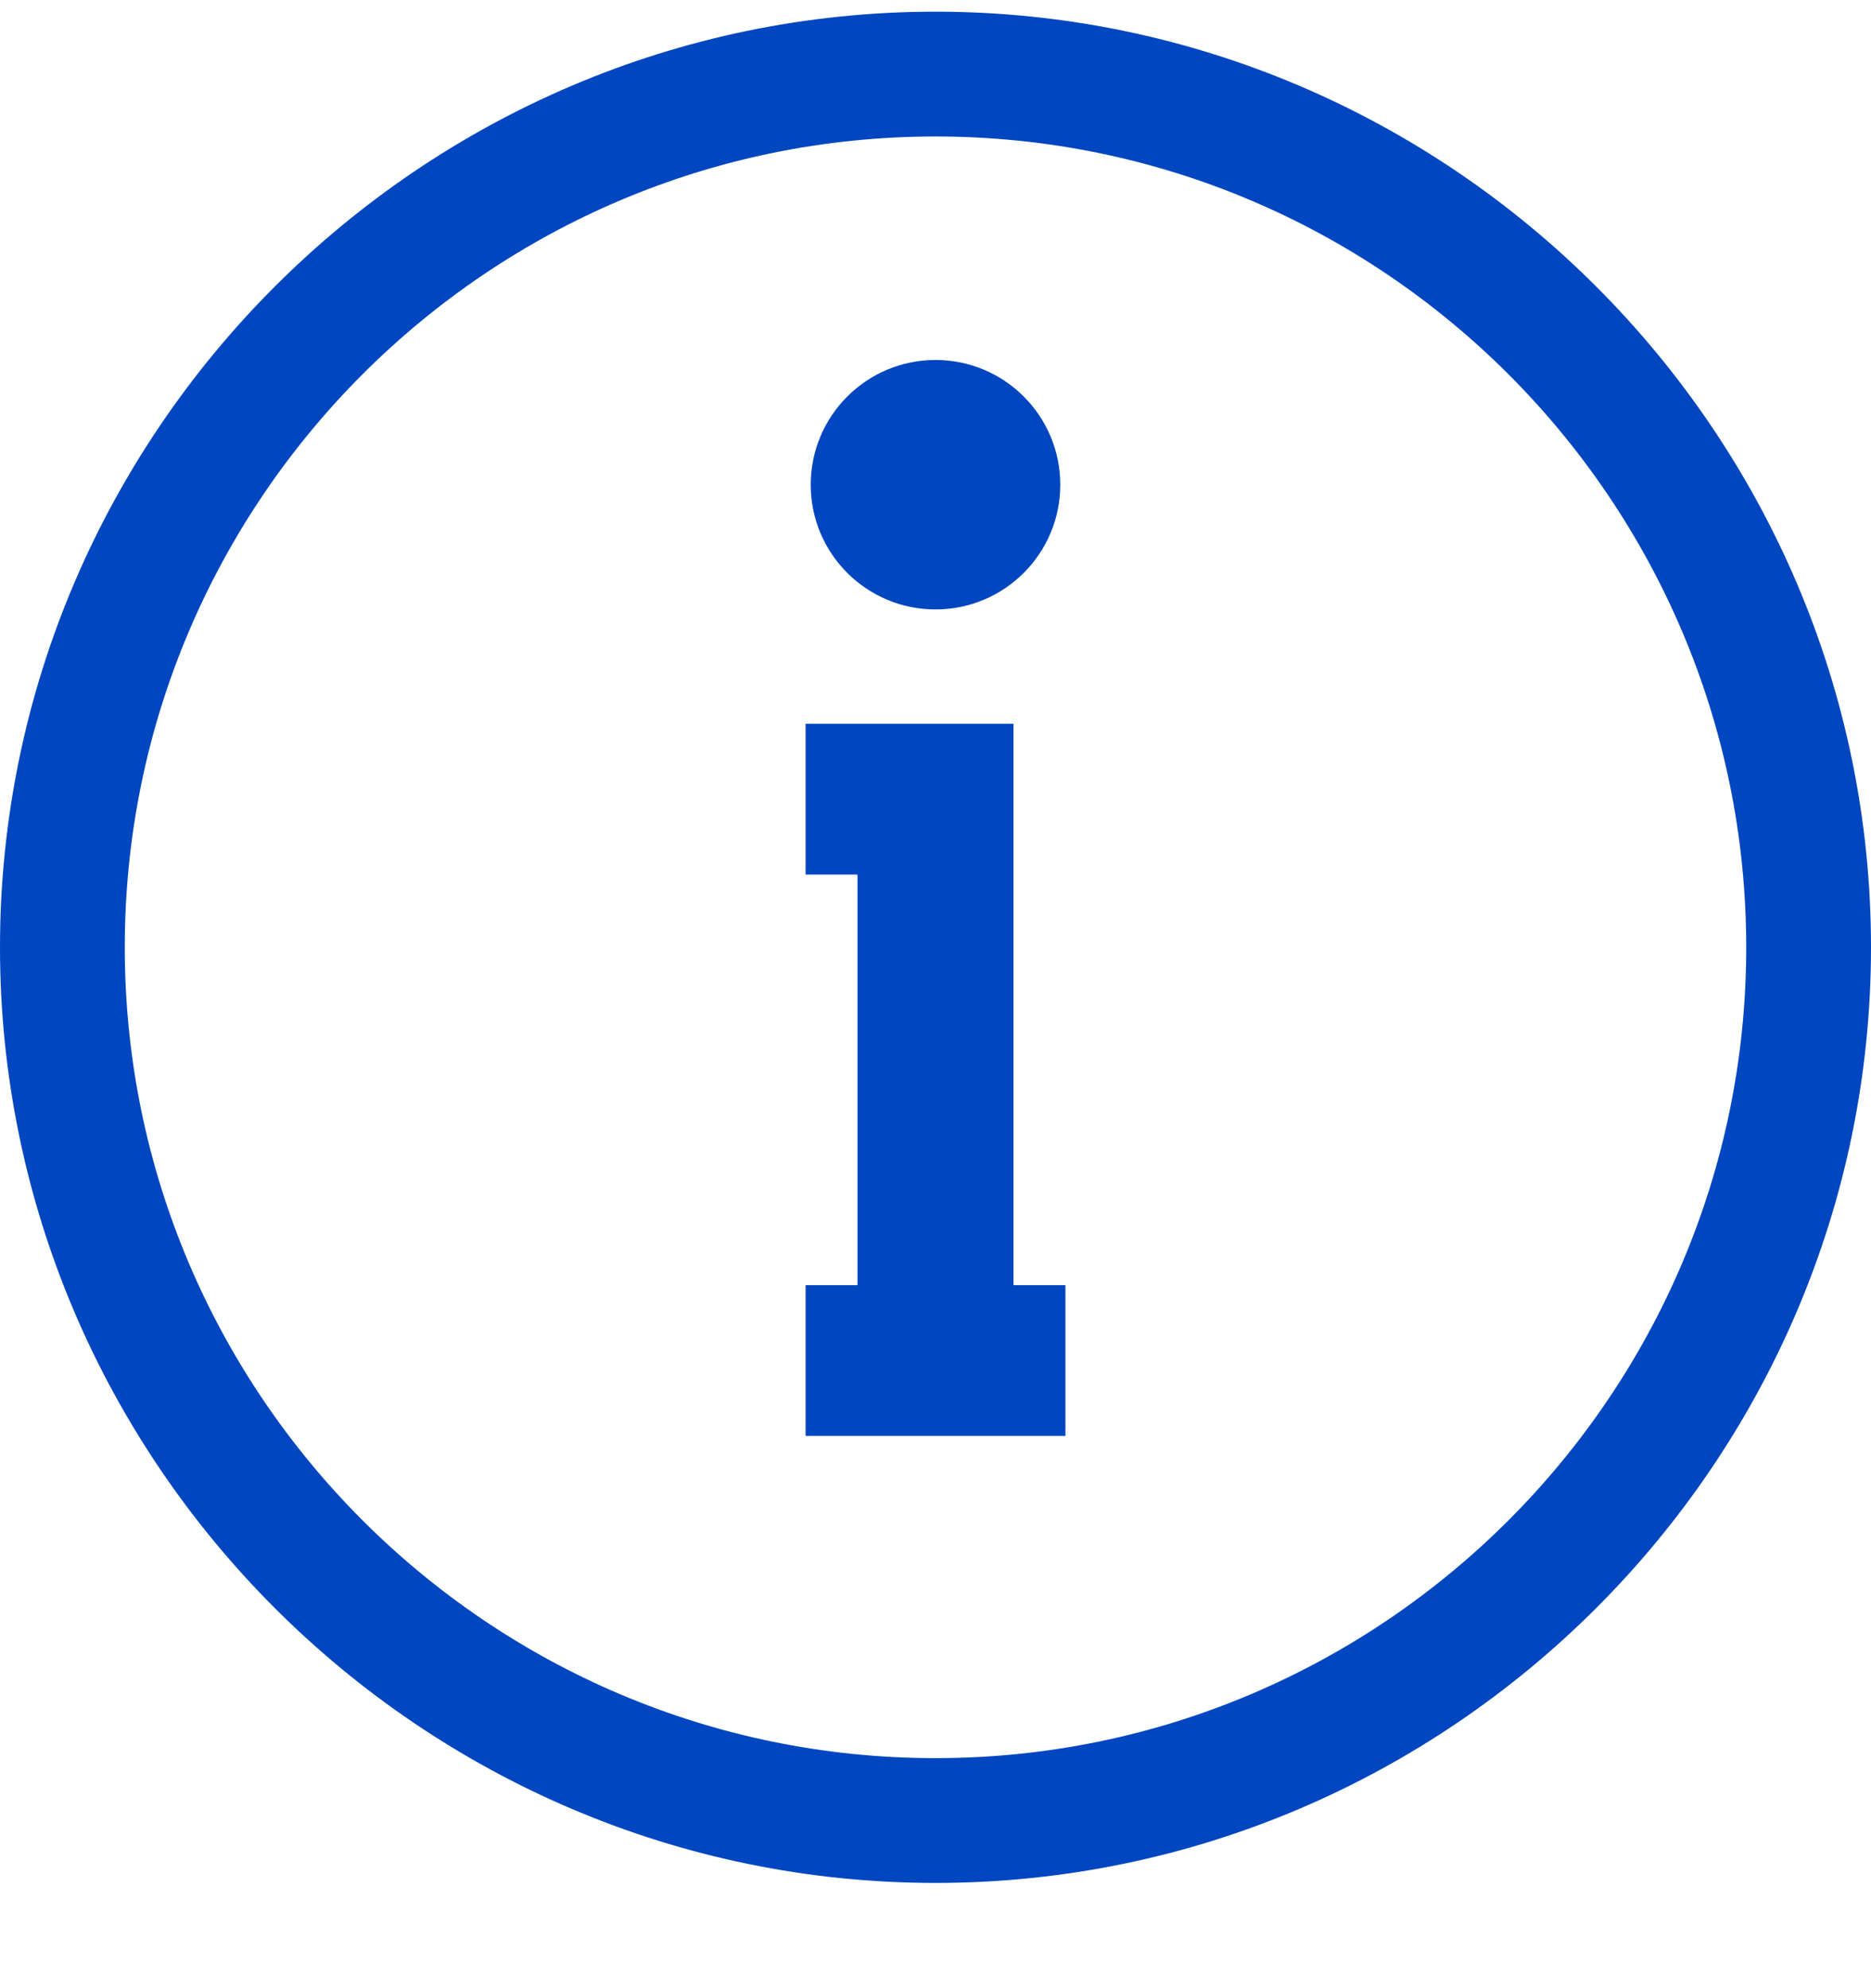 <svg width="16" height="17" viewBox="0 0 16 17" fill="none" xmlns="http://www.w3.org/2000/svg">
<path d="M8.667 10.989V6.189H6.889V7.478H7.333V10.989H6.889V12.278H9.111V10.989H8.667Z" fill="#0046C0"/>
<path d="M8 5.211C8.589 5.211 9.067 4.734 9.067 4.145C9.067 3.555 8.589 3.078 8 3.078C7.411 3.078 6.933 3.555 6.933 4.145C6.933 4.734 7.411 5.211 8 5.211Z" fill="#0046C0"/>
<path d="M8 0.1C3.6 0.1 0 3.7 0 8.1C0 12.5 3.6 16.1 8 16.1C12.4 16.1 16 12.5 16 8.1C16 3.7 12.4 0.1 8 0.1ZM8 15.033C4.178 15.033 1.067 11.922 1.067 8.1C1.067 4.278 4.178 1.167 8 1.167C11.822 1.167 14.933 4.278 14.933 8.1C14.933 11.922 11.822 15.033 8 15.033Z" fill="#0046C0"/>
</svg>
